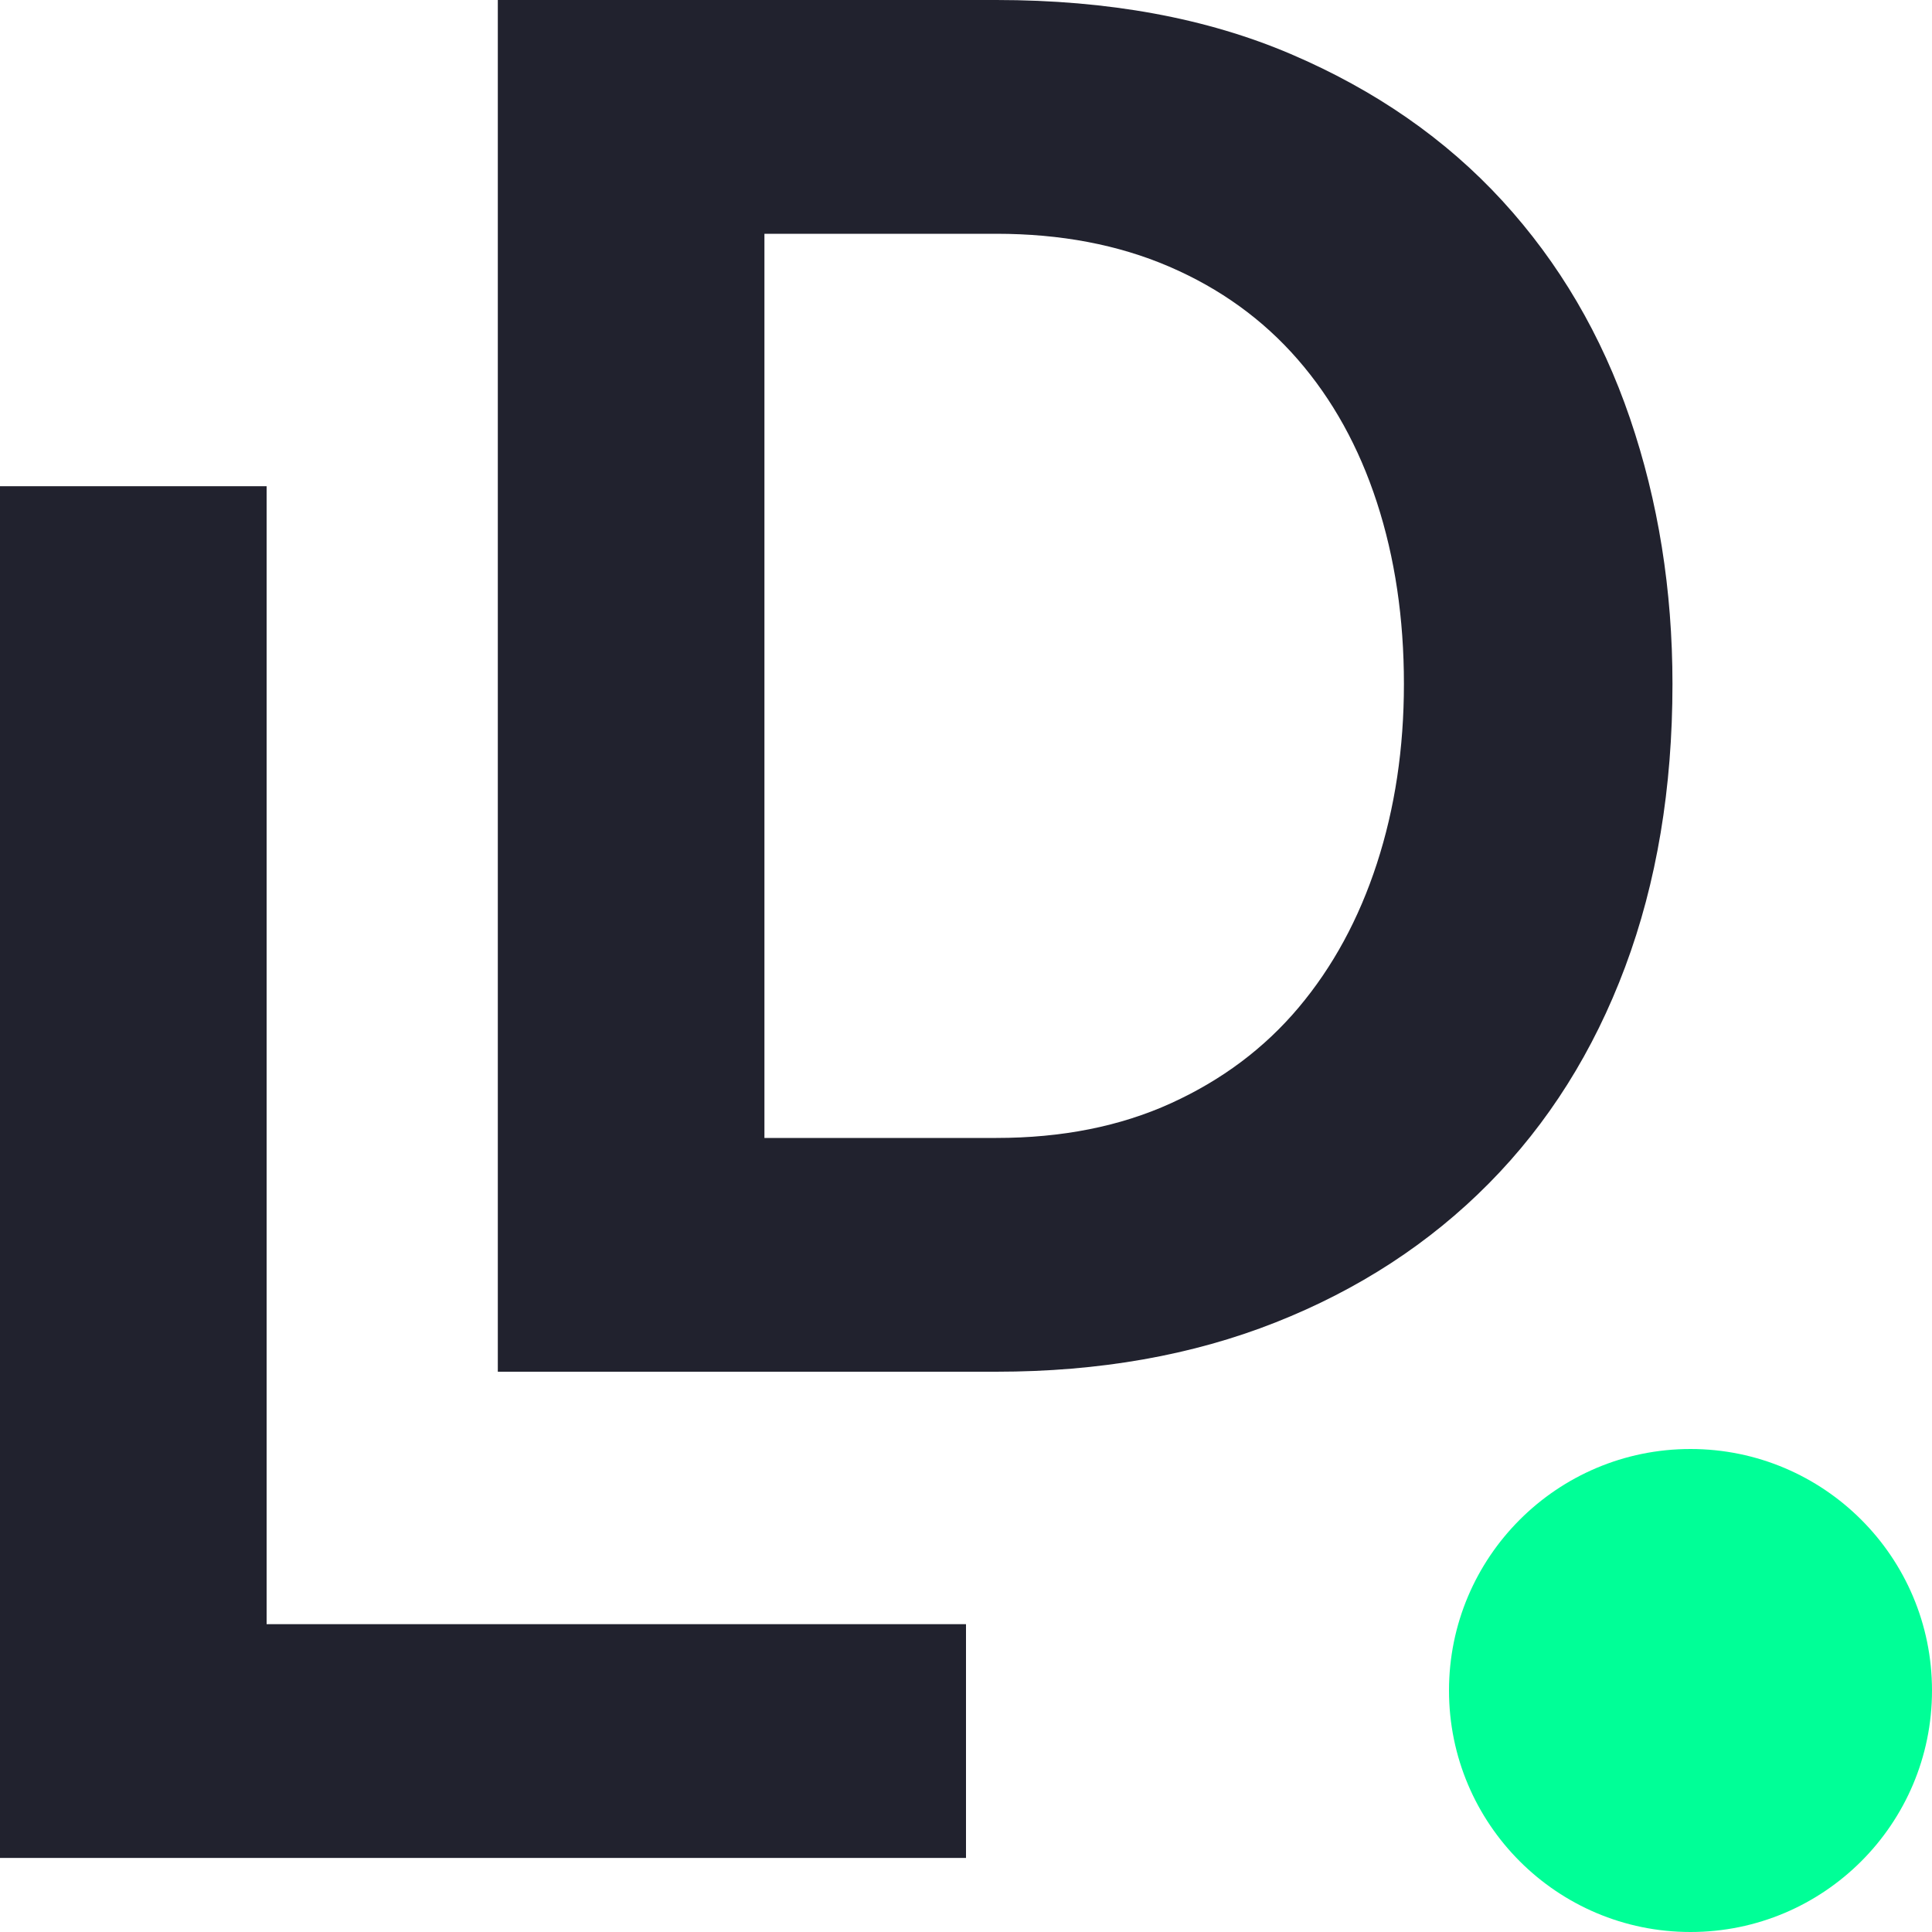 <?xml version="1.0" encoding="UTF-8"?>
<svg width="36px" height="36px" viewBox="0 0 36 36" version="1.1" xmlns="http://www.w3.org/2000/svg" xmlns:xlink="http://www.w3.org/1999/xlink">
    <!-- Generator: Sketch 61 (89581) - https://sketch.com -->
    <title>icn_logo_mobile</title>
    <desc>Created with Sketch.</desc>
    <g id="icn_logo_mobile" stroke="none" stroke-width="1" fill="none" fill-rule="evenodd">
        <g id="Group-5-Copy">
            <circle id="Oval-Copy-3" fill="#00FF97" cx="31.5" cy="31.5" r="4.5"></circle>
            <g id="Group-Copy" fill="#21222E" fill-rule="nonzero">
                <path d="M18.564,25.56 C20.484,25.56 22.218,25.254 23.766,24.642 C25.314,24.03 26.64,23.166 27.744,22.05 C28.848,20.934 29.694,19.59 30.282,18.018 C30.87,16.446 31.164,14.688 31.164,12.744 C31.164,10.992 30.9,9.342 30.372,7.794 C29.844,6.246 29.052,4.896 27.996,3.744 C26.94,2.592 25.626,1.68 24.054,1.008 C22.482,0.336 20.652,-4.26325641e-14 18.564,-4.26325641e-14 L18.564,-4.26325641e-14 L9.276,-4.26325641e-14 L9.276,25.56 L18.564,25.56 Z M18.564,21.204 L14.244,21.204 L14.244,4.356 L18.564,4.356 C19.764,4.356 20.838,4.56 21.786,4.968 C22.734,5.376 23.532,5.952 24.18,6.696 C24.828,7.44 25.32,8.328 25.656,9.36 C25.992,10.392 26.16,11.52 26.16,12.744 C26.16,13.944 25.992,15.06 25.656,16.092 C25.32,17.124 24.834,18.018 24.198,18.774 C23.562,19.53 22.77,20.124 21.822,20.556 C20.874,20.988 19.788,21.204 18.564,21.204 L18.564,21.204 Z" id="D"></path>
                <polygon id="L" points="18 34.62 18 30.264 4.968 30.264 4.968 9.06 -2.13162821e-14 9.06 -2.13162821e-14 34.62"></polygon>
            </g>
        </g>
    </g>
</svg>